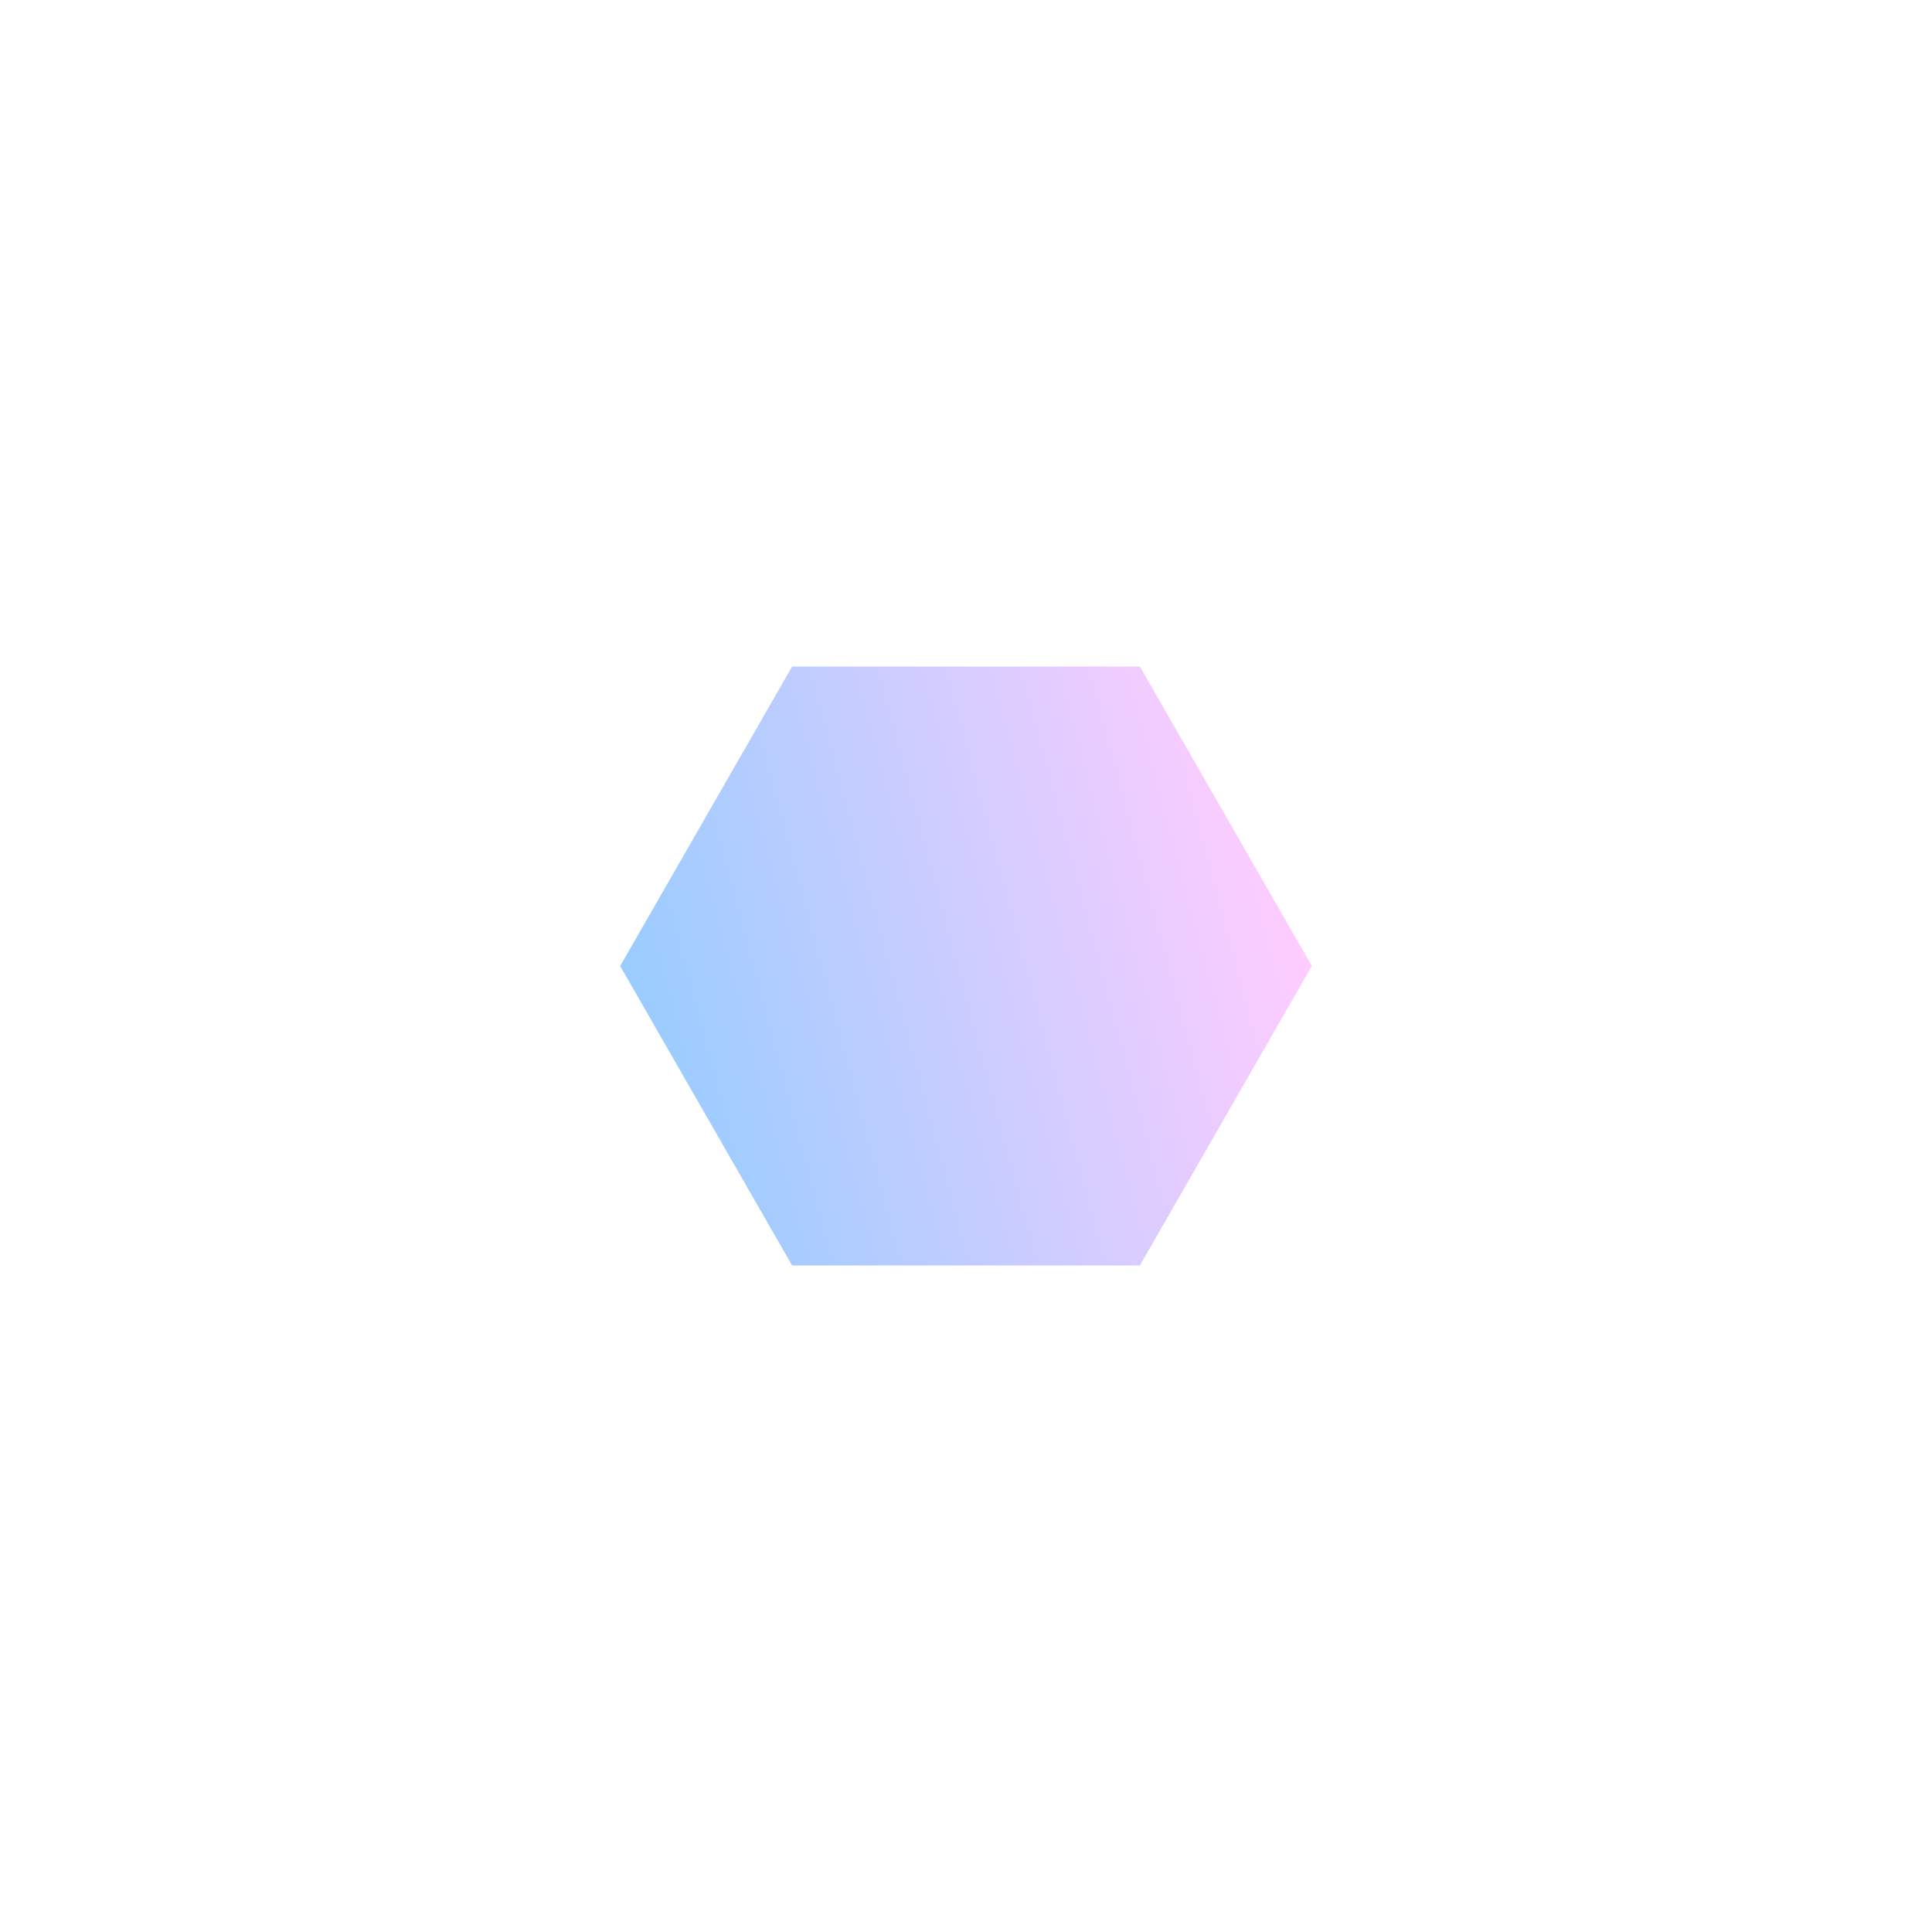 <?xml version="1.0" encoding="utf-8"?>
<!-- Generator: Adobe Illustrator 22.1.0, SVG Export Plug-In . SVG Version: 6.00 Build 0)  -->
<svg version="1.1" id="Layer_1" xmlns="http://www.w3.org/2000/svg" xmlns:xlink="http://www.w3.org/1999/xlink" x="0px" y="0px"
	 viewBox="0 0 100 100" style="enable-background:new 0 0 100 100;" xml:space="preserve">
<style type="text/css">
	.st0{fill:url(#SVGID_1_);}
	.st1{fill:url(#SVGID_2_);}
	.st2{fill:url(#SVGID_3_);}
	.st3{fill:url(#SVGID_4_);}
</style>
<linearGradient id="SVGID_1_" gradientUnits="userSpaceOnUse" x1="33.258" y1="54.482" x2="66.742" y2="45.518">
	<stop  offset="0" style="stop-color:#99ccff"/>
	<stop  offset="1" style="stop-color:#ffccff"/>
</linearGradient>
<polygon class="st0" points="59,34.5 41,34.5 32.1,50 41,65.5 59,65.5 67.9,50 "/>
</svg>
